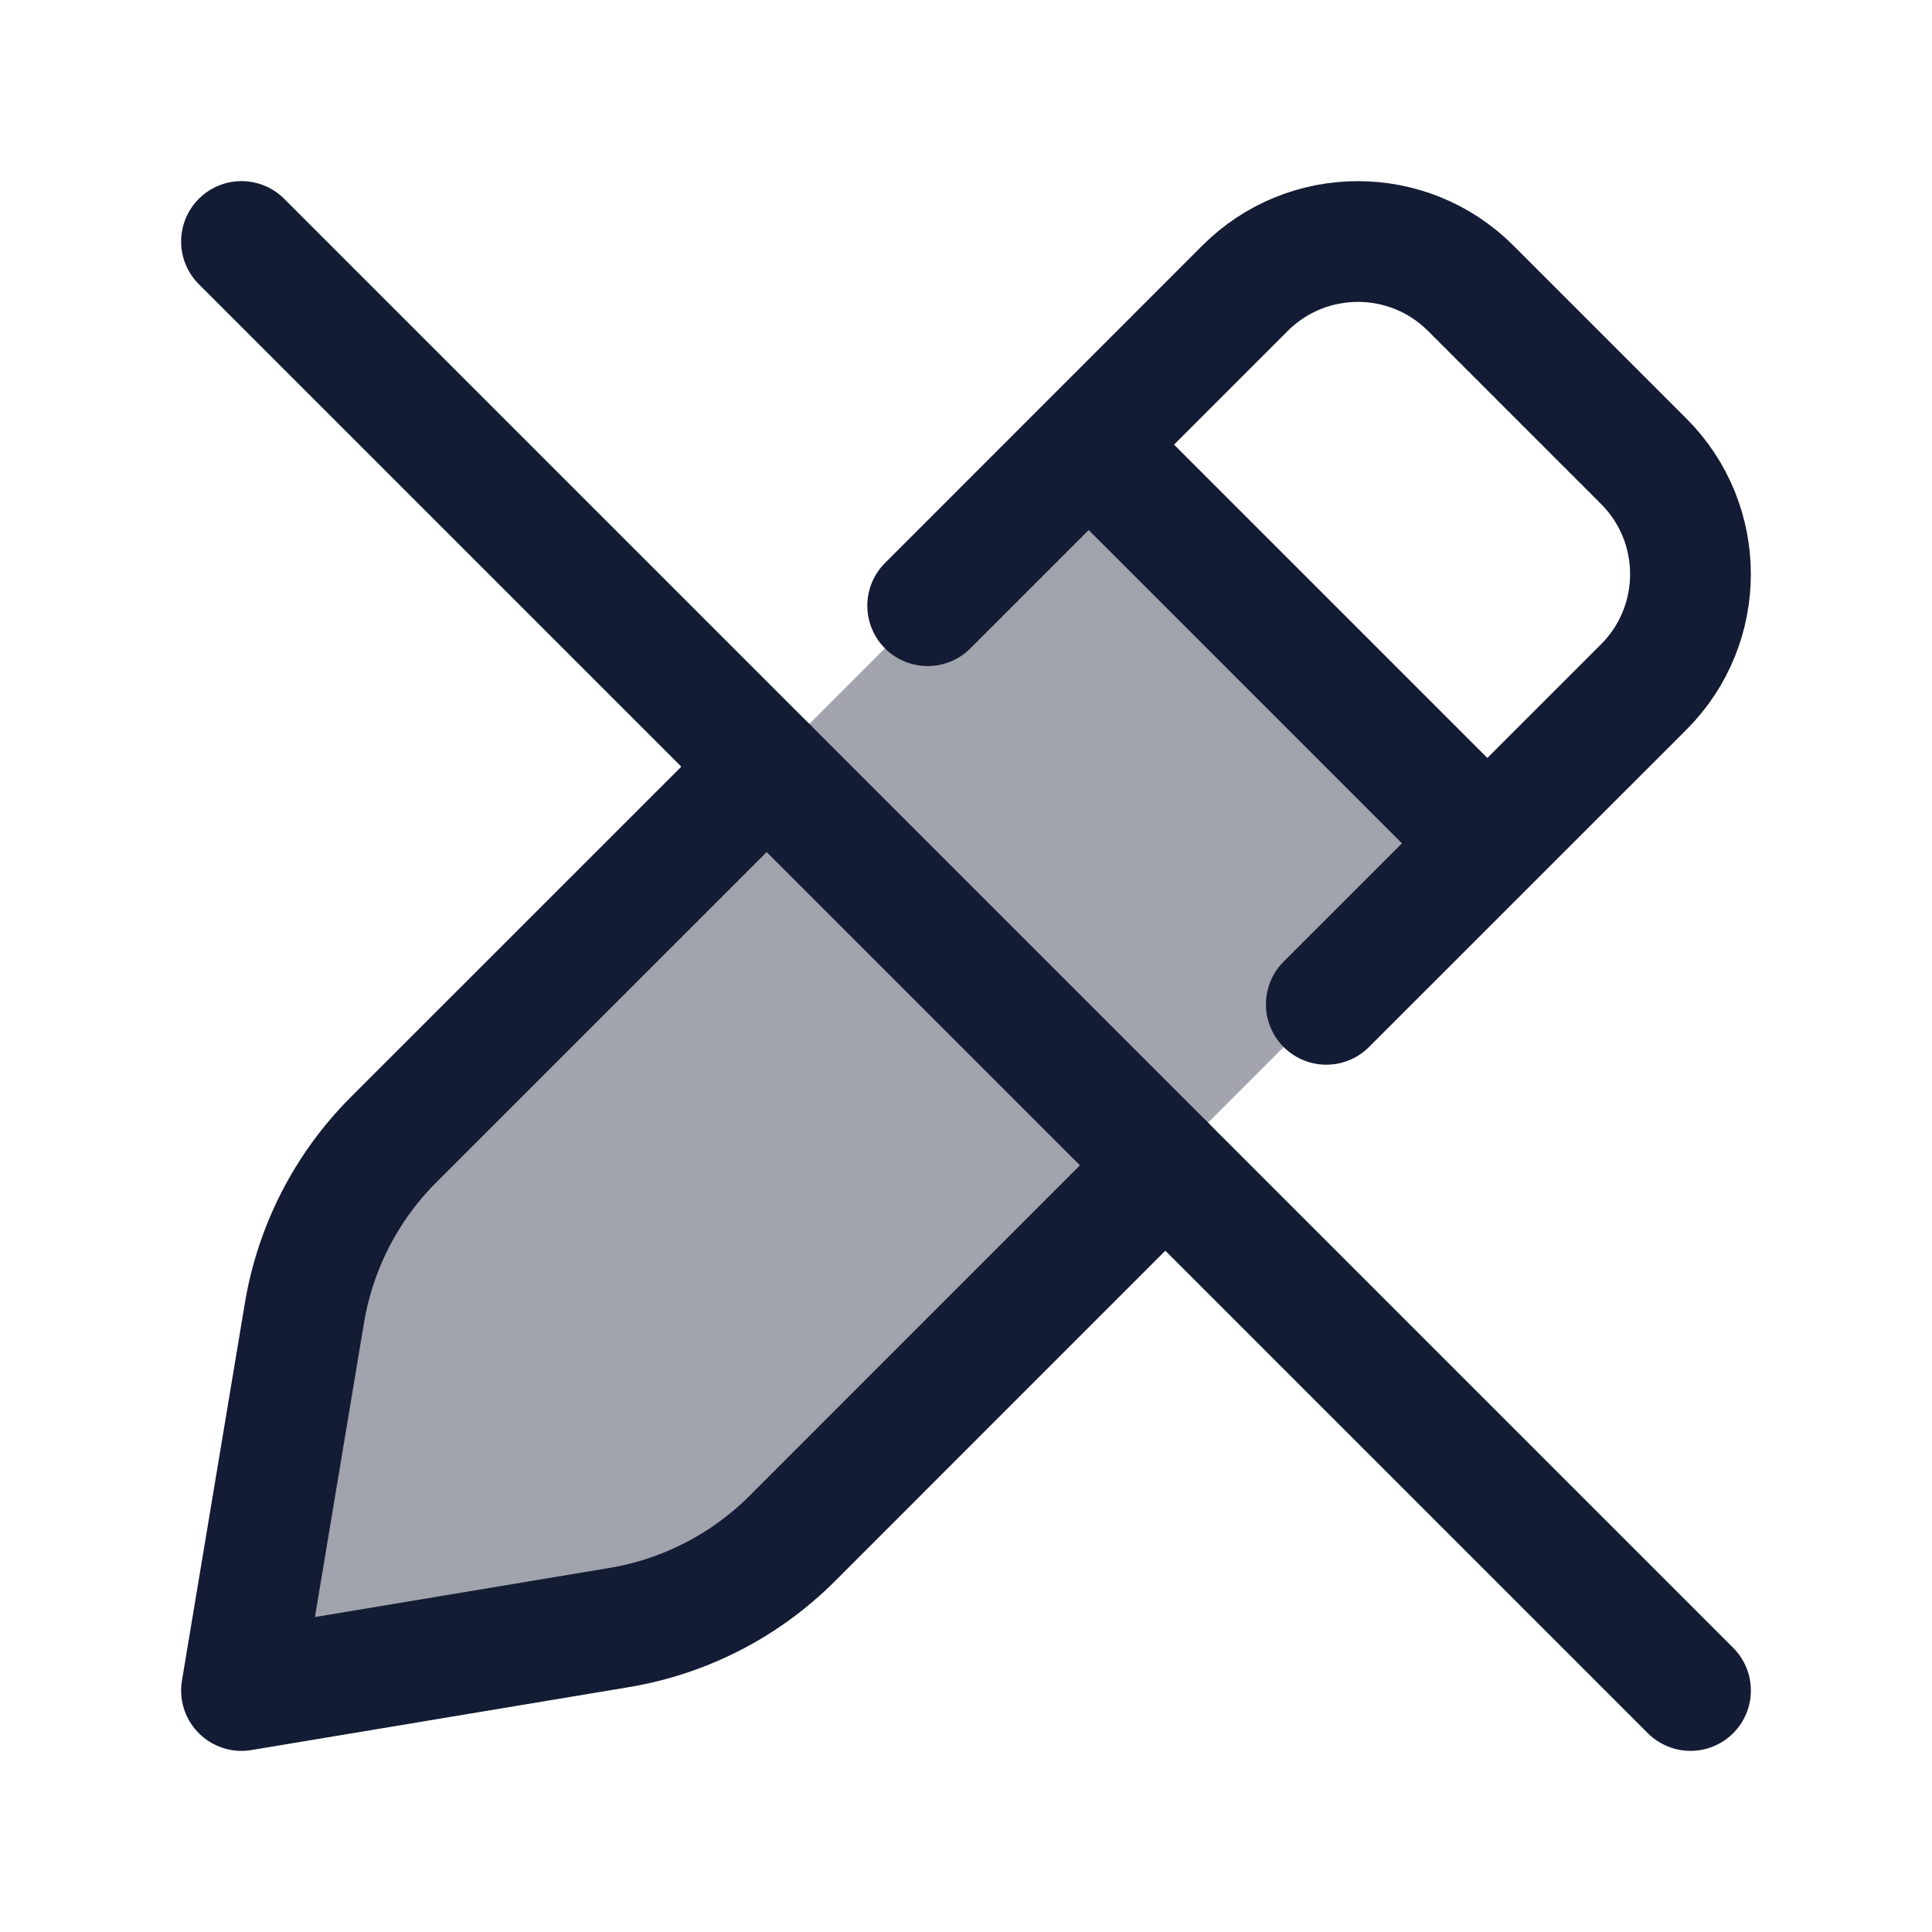<svg width="24" height="24" viewBox="0 0 24 24" fill="none" xmlns="http://www.w3.org/2000/svg">
<path opacity="0.4" d="M3.782 16.309L3 21L7.691 20.218C8.505 20.082 9.257 19.696 9.841 19.112L18.5 10.453L13.547 5.5L4.888 14.159C4.304 14.743 3.918 15.495 3.782 16.309Z" fill="#141B34"/>
<path d="M14 6L18 10" stroke="#141B34" stroke-width="1.5" stroke-linecap="round" stroke-linejoin="round"/>
<path d="M3 3L21 21" stroke="#141B34" stroke-width="1.5" stroke-linecap="round" stroke-linejoin="round"/>
<path d="M11.524 7.524L15.467 3.58C16.241 2.807 17.495 2.807 18.269 3.58L20.42 5.731C21.193 6.505 21.193 7.759 20.42 8.533L16.476 12.476M14.476 14.476L9.841 19.112C9.257 19.696 8.505 20.082 7.691 20.218L3 21L3.782 16.309C3.918 15.495 4.304 14.743 4.888 14.159L9.524 9.524" stroke="#141B34" stroke-width="1.5" stroke-linecap="round" stroke-linejoin="round"/>
</svg>
